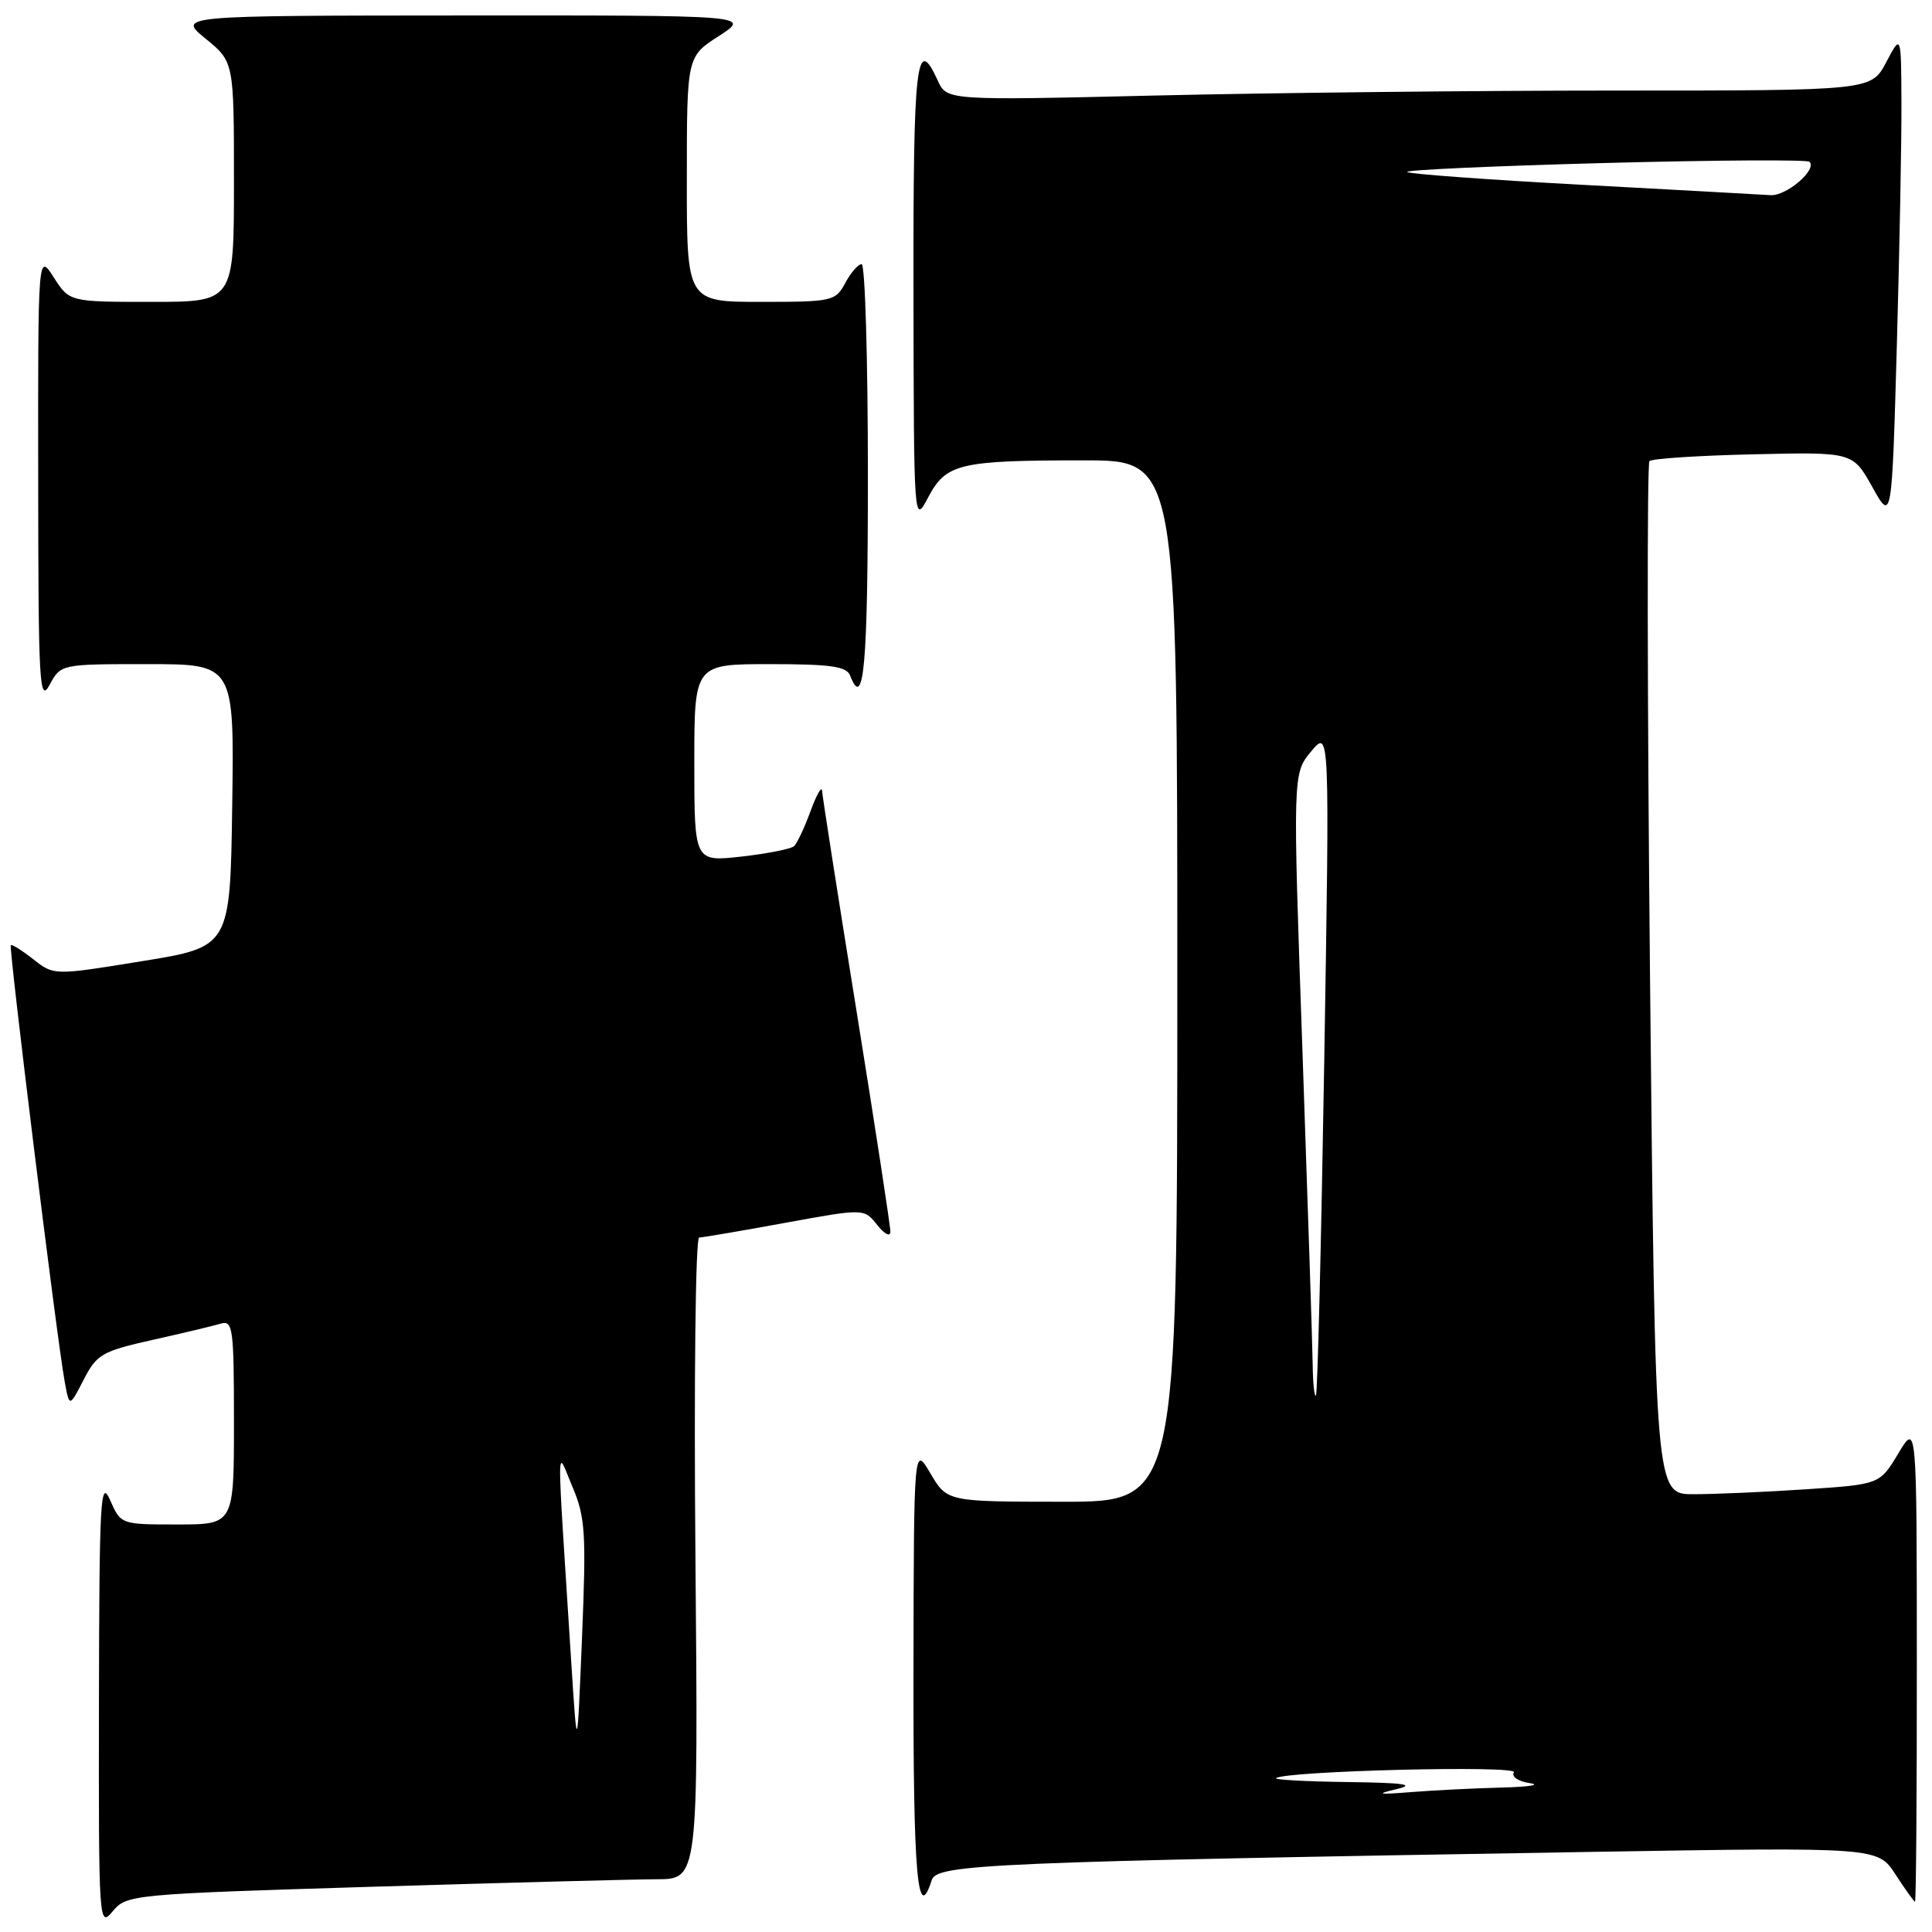<?xml version="1.0" encoding="UTF-8" standalone="no"?>
<!DOCTYPE svg PUBLIC "-//W3C//DTD SVG 1.1//EN" "http://www.w3.org/Graphics/SVG/1.1/DTD/svg11.dtd" >
<svg xmlns="http://www.w3.org/2000/svg" xmlns:xlink="http://www.w3.org/1999/xlink" version="1.1" viewBox="0 0 256 256">
 <g >
 <path fill="currentColor"
d=" M 49.16 250.01 C 66.95 249.47 83.98 249.02 87.01 249.01 C 92.52 249.00 92.52 249.00 92.15 206.50 C 91.94 183.09 92.16 163.99 92.64 163.98 C 93.11 163.97 98.22 163.10 104.00 162.04 C 114.50 160.12 114.50 160.12 116.23 162.31 C 117.20 163.54 117.97 163.93 117.98 163.21 C 117.99 162.50 115.97 149.35 113.50 134.00 C 111.02 118.65 108.97 105.50 108.93 104.79 C 108.89 104.08 108.20 105.29 107.40 107.48 C 106.60 109.66 105.62 111.75 105.22 112.12 C 104.83 112.49 101.69 113.11 98.25 113.50 C 92.00 114.20 92.00 114.20 92.00 101.10 C 92.00 88.00 92.00 88.00 102.03 88.00 C 110.03 88.00 112.18 88.30 112.64 89.50 C 114.47 94.26 115.00 88.26 115.00 63.00 C 115.00 47.60 114.63 35.00 114.17 35.00 C 113.71 35.00 112.74 36.12 112.00 37.50 C 110.71 39.91 110.29 40.00 100.83 40.00 C 91.00 40.00 91.00 40.00 91.01 23.75 C 91.01 7.50 91.01 7.50 95.26 4.77 C 99.50 2.03 99.50 2.03 61.50 2.05 C 23.50 2.07 23.50 2.07 27.25 5.13 C 31.00 8.19 31.00 8.19 31.00 24.10 C 31.00 40.00 31.00 40.00 20.10 40.00 C 9.20 40.00 9.20 40.00 7.12 36.75 C 5.03 33.50 5.03 33.50 5.06 63.50 C 5.08 90.66 5.22 93.24 6.57 90.75 C 8.06 88.00 8.06 88.00 19.55 88.00 C 31.04 88.00 31.04 88.00 30.77 106.74 C 30.50 125.47 30.50 125.47 18.82 127.36 C 7.14 129.26 7.14 129.26 4.42 127.11 C 2.92 125.94 1.58 125.09 1.43 125.24 C 1.14 125.53 7.53 177.38 8.56 183.00 C 9.19 186.50 9.19 186.50 11.08 182.83 C 12.82 179.44 13.51 179.05 20.23 177.54 C 24.23 176.65 28.29 175.68 29.25 175.39 C 30.86 174.91 31.00 175.98 31.00 188.43 C 31.00 202.00 31.00 202.00 23.50 202.00 C 16.01 202.00 16.01 202.00 14.58 198.75 C 13.31 195.85 13.16 198.69 13.11 225.50 C 13.07 254.97 13.10 255.46 14.94 253.25 C 16.78 251.05 17.43 250.98 49.16 250.01 Z  M 253.99 220.25 C 253.98 188.50 253.98 188.50 251.53 192.60 C 249.07 196.69 249.07 196.69 239.28 197.34 C 233.90 197.70 227.21 197.99 224.41 197.99 C 219.33 198.00 219.33 198.00 218.64 129.85 C 218.27 92.37 218.23 61.43 218.56 61.10 C 218.89 60.77 225.09 60.36 232.33 60.20 C 245.50 59.89 245.50 59.89 248.09 64.53 C 250.68 69.16 250.68 69.16 251.34 45.83 C 251.70 33.00 251.98 18.45 251.95 13.50 C 251.91 4.50 251.91 4.50 249.93 8.25 C 247.95 12.00 247.95 12.00 214.23 12.00 C 195.68 12.00 168.12 12.30 152.98 12.66 C 125.46 13.31 125.46 13.31 124.25 10.66 C 121.42 4.44 121.00 8.10 121.04 38.75 C 121.09 69.50 121.09 69.50 123.00 65.88 C 125.36 61.42 127.12 61.00 143.62 61.00 C 156.00 61.00 156.00 61.00 156.00 130.00 C 156.00 199.00 156.00 199.00 140.75 198.99 C 125.50 198.98 125.50 198.98 123.29 195.24 C 121.09 191.50 121.09 191.50 121.04 221.25 C 121.00 248.52 121.57 255.07 123.46 249.12 C 124.13 247.01 131.05 246.72 211.16 245.38 C 248.82 244.76 248.82 244.76 251.16 248.37 C 252.45 250.35 253.61 251.98 253.75 251.99 C 253.89 251.99 254.00 237.71 253.99 220.25 Z  M 75.71 220.50 C 73.71 189.07 73.69 191.93 75.85 197.00 C 77.56 201.04 77.69 203.09 77.12 217.00 C 76.48 232.50 76.48 232.50 75.71 220.50 Z  M 185.00 237.08 C 187.67 236.46 186.14 236.23 178.58 236.13 C 173.13 236.06 168.85 235.83 169.08 235.62 C 170.16 234.66 201.19 233.88 200.60 234.84 C 200.24 235.42 201.17 236.05 202.73 236.28 C 204.25 236.51 202.57 236.77 199.00 236.86 C 195.43 236.95 190.03 237.22 187.00 237.46 C 182.61 237.81 182.21 237.74 185.00 237.08 Z  M 173.94 180.92 C 173.91 178.49 173.30 159.85 172.59 139.50 C 171.29 102.50 171.29 102.50 173.74 99.56 C 176.19 96.62 176.19 96.62 175.47 140.56 C 175.07 164.73 174.58 184.69 174.37 184.92 C 174.17 185.15 173.97 183.35 173.94 180.92 Z  M 209.72 24.49 C 197.18 23.82 186.72 23.05 186.45 22.79 C 186.19 22.52 197.96 21.99 212.60 21.60 C 227.24 21.21 239.47 21.14 239.77 21.44 C 240.81 22.48 236.69 26.00 234.60 25.86 C 233.44 25.78 222.25 25.17 209.72 24.49 Z "/>
</g>
</svg>